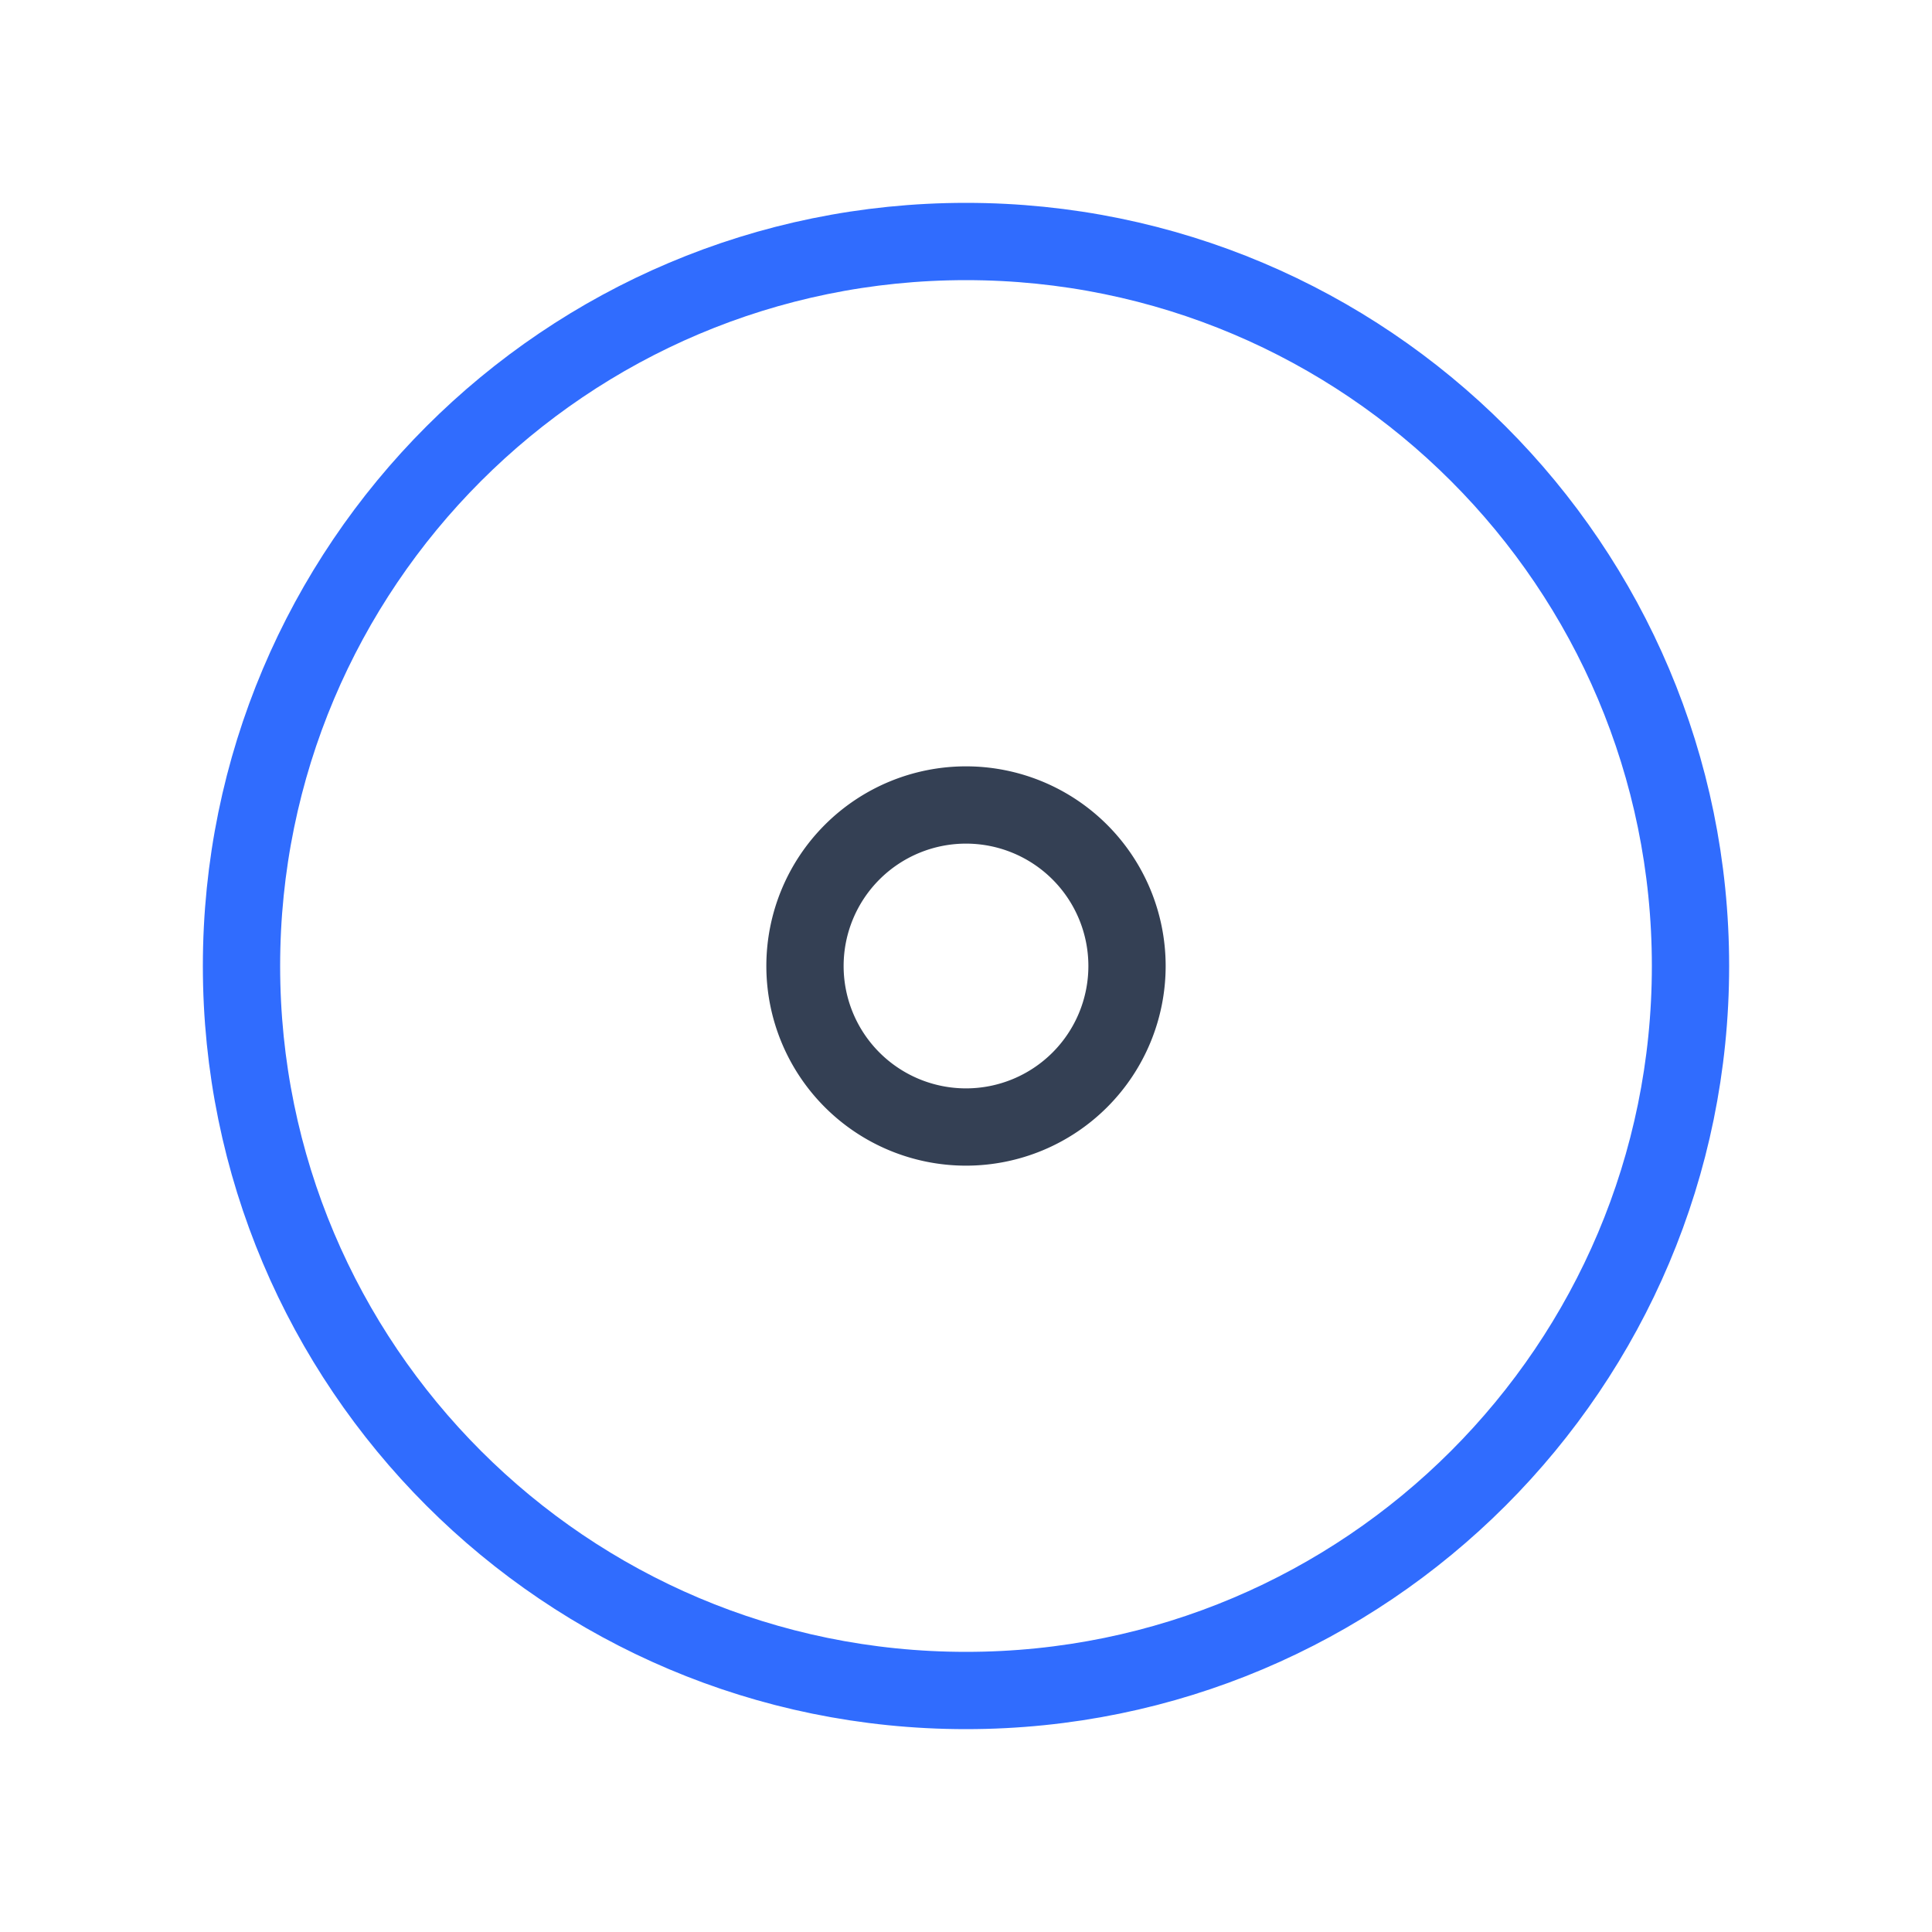 <svg xmlns="http://www.w3.org/2000/svg" width="1em" height="1em" viewBox="0 0 50 50"><g fill="none" stroke-linecap="round" stroke-linejoin="round" stroke-width="2"><path stroke="#344054" d="M25 29.167a4.167 4.167 0 1 0 0-8.334a4.167 4.167 0 0 0 0 8.334"/><path stroke="#306CFE" d="M25 43.75c10.355 0 18.75-8.395 18.75-18.75S35.355 6.25 25 6.25S6.25 14.645 6.25 25S14.645 43.75 25 43.75"/></g></svg>
